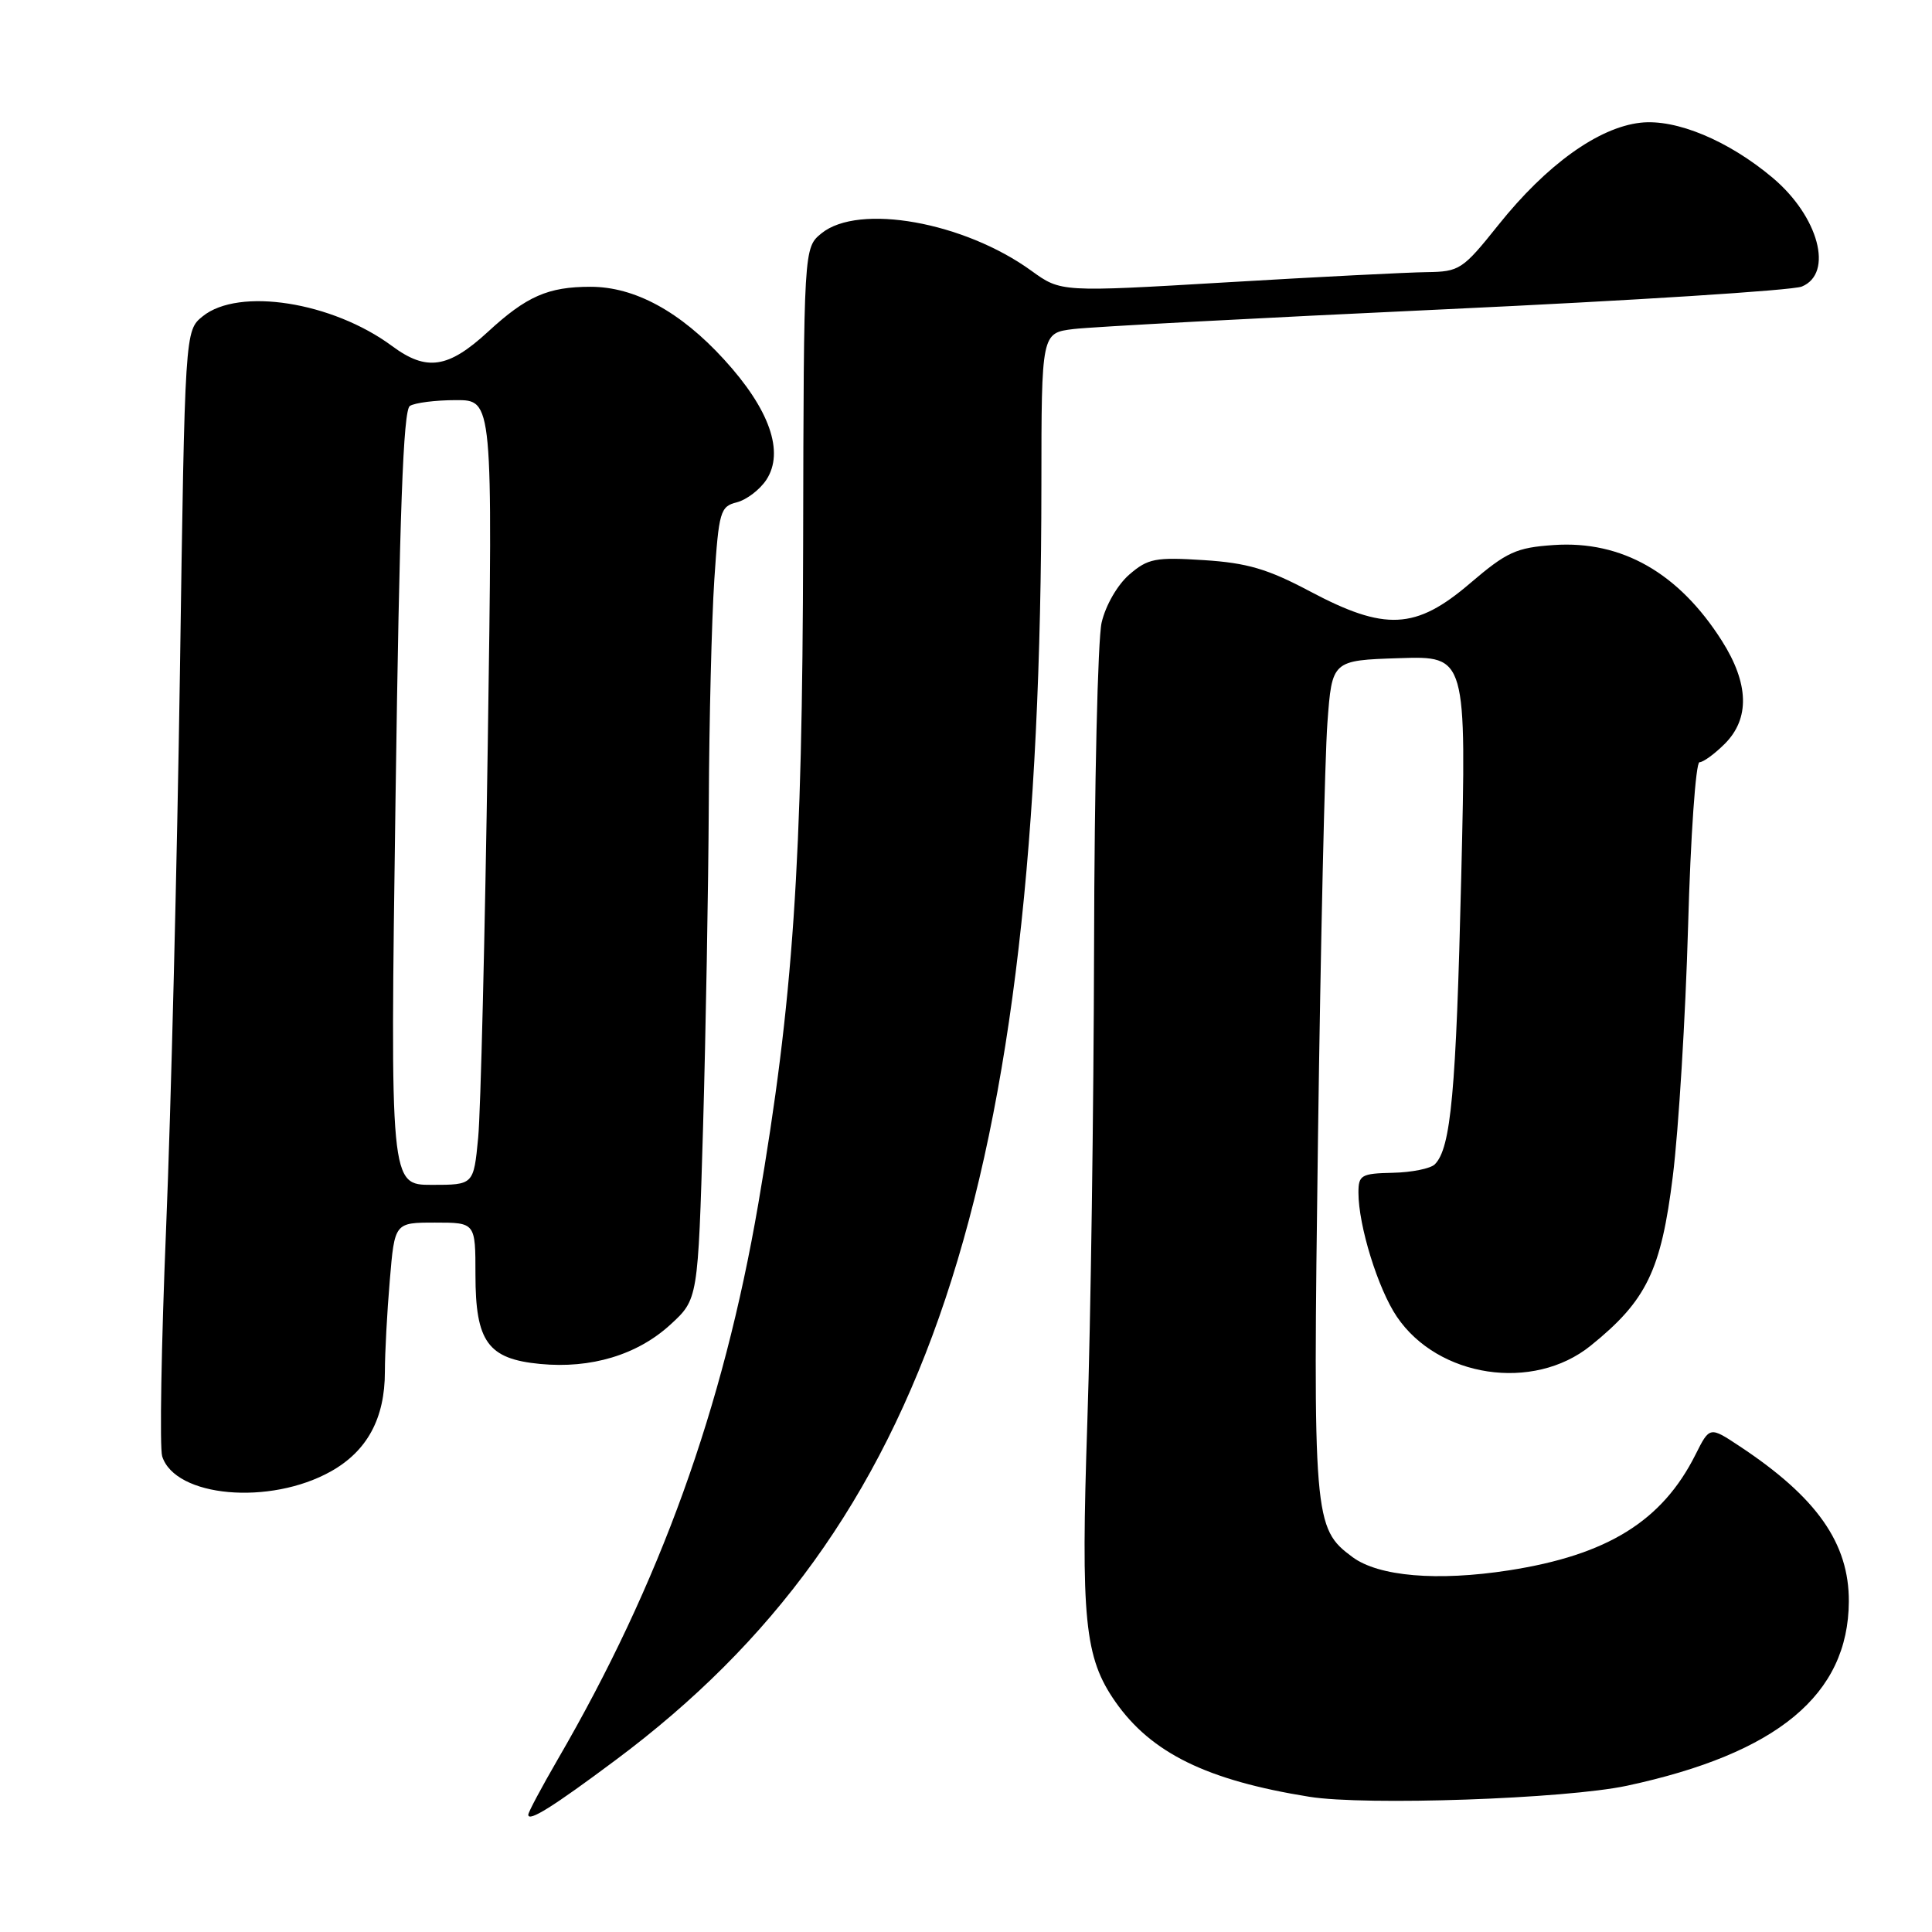 <?xml version="1.0" encoding="UTF-8" standalone="no"?>
<!DOCTYPE svg PUBLIC "-//W3C//DTD SVG 1.1//EN" "http://www.w3.org/Graphics/SVG/1.1/DTD/svg11.dtd" >
<svg xmlns="http://www.w3.org/2000/svg" xmlns:xlink="http://www.w3.org/1999/xlink" version="1.1" viewBox="0 0 256 256">
 <g >
 <path fill="currentColor"
d=" M 81.61 233.19 C 122.91 202.38 137.95 157.35 137.99 64.31 C 138.00 44.12 138.00 44.12 142.25 43.60 C 144.59 43.31 166.75 42.13 191.50 40.98 C 216.25 39.83 237.51 38.48 238.75 37.97 C 243.00 36.22 240.98 28.69 234.89 23.56 C 229.02 18.62 222.08 15.73 217.37 16.26 C 211.79 16.89 204.91 21.84 198.55 29.80 C 193.81 35.73 193.40 36.00 189.05 36.06 C 186.55 36.09 174.62 36.69 162.54 37.41 C 140.58 38.71 140.58 38.71 136.68 35.89 C 127.75 29.41 113.79 26.92 108.86 30.91 C 106.50 32.83 106.50 32.83 106.42 72.16 C 106.33 114.58 105.11 132.51 100.48 159.50 C 95.81 186.65 87.44 209.84 73.88 233.17 C 71.75 236.85 70.00 240.12 70.00 240.46 C 70.00 241.46 73.27 239.42 81.61 233.19 Z  M 215.58 236.62 C 235.53 232.34 244.91 224.55 244.98 212.22 C 245.02 204.49 240.74 198.40 230.52 191.64 C 226.54 189.00 226.54 189.00 224.66 192.75 C 220.24 201.56 212.99 206.05 199.94 208.08 C 190.45 209.55 182.68 208.89 179.21 206.32 C 174.05 202.49 173.96 201.39 174.64 150.77 C 174.99 125.07 175.55 100.32 175.89 95.77 C 176.50 87.50 176.50 87.50 185.41 87.21 C 194.32 86.92 194.32 86.92 193.62 116.21 C 192.94 144.68 192.26 152.14 190.12 154.28 C 189.56 154.84 187.05 155.35 184.55 155.40 C 180.37 155.49 180.00 155.71 180.00 158.03 C 180.00 162.41 182.59 170.78 185.09 174.47 C 190.56 182.55 203.16 184.44 210.76 178.32 C 218.18 172.34 220.11 168.36 221.66 155.83 C 222.43 149.60 223.34 134.71 223.68 122.75 C 224.01 110.79 224.70 101.00 225.19 101.00 C 225.69 101.00 227.20 99.90 228.55 98.55 C 231.88 95.21 231.75 90.58 228.17 84.93 C 222.45 75.91 214.90 71.61 205.89 72.22 C 200.91 72.56 199.66 73.13 194.78 77.30 C 187.59 83.45 183.53 83.65 173.54 78.34 C 167.98 75.39 165.26 74.59 159.52 74.22 C 153.10 73.81 152.11 74.00 149.64 76.13 C 148.07 77.49 146.50 80.21 145.97 82.50 C 145.46 84.70 145.01 104.05 144.97 125.50 C 144.92 146.95 144.52 175.22 144.08 188.33 C 143.20 214.66 143.70 219.62 147.79 225.49 C 152.54 232.28 159.91 235.90 173.48 238.08 C 180.92 239.28 207.45 238.36 215.58 236.62 Z  M 43.86 194.96 C 48.66 192.26 51.00 187.94 51.00 181.75 C 51.00 179.30 51.29 173.86 51.65 169.65 C 52.29 162.00 52.29 162.00 57.65 162.00 C 63.00 162.00 63.00 162.00 63.00 168.89 C 63.00 177.79 64.64 180.07 71.57 180.73 C 78.32 181.38 84.45 179.53 88.83 175.52 C 92.49 172.16 92.49 172.16 93.16 149.33 C 93.52 136.77 93.86 117.50 93.92 106.50 C 93.97 95.50 94.30 82.14 94.65 76.82 C 95.25 67.75 95.44 67.11 97.63 66.56 C 98.92 66.23 100.68 64.89 101.55 63.57 C 103.96 59.88 101.98 54.23 95.94 47.63 C 90.15 41.29 84.11 38.00 78.25 38.00 C 72.62 38.00 69.77 39.25 64.65 43.97 C 59.39 48.81 56.52 49.24 51.95 45.85 C 44.03 39.99 31.63 38.05 26.86 41.91 C 24.50 43.82 24.50 43.82 23.84 89.16 C 23.47 114.10 22.65 147.20 22.01 162.72 C 21.37 178.24 21.14 191.85 21.49 192.97 C 23.21 198.39 35.76 199.51 43.86 194.96 Z  M 52.41 105.77 C 52.94 67.97 53.43 54.34 54.31 53.79 C 54.97 53.37 57.70 53.02 60.40 53.02 C 65.30 53.00 65.30 53.00 64.63 98.75 C 64.26 123.91 63.69 147.31 63.36 150.75 C 62.76 157.00 62.76 157.00 57.22 157.00 C 51.69 157.00 51.69 157.00 52.41 105.77 Z "/>
</g>
</svg>